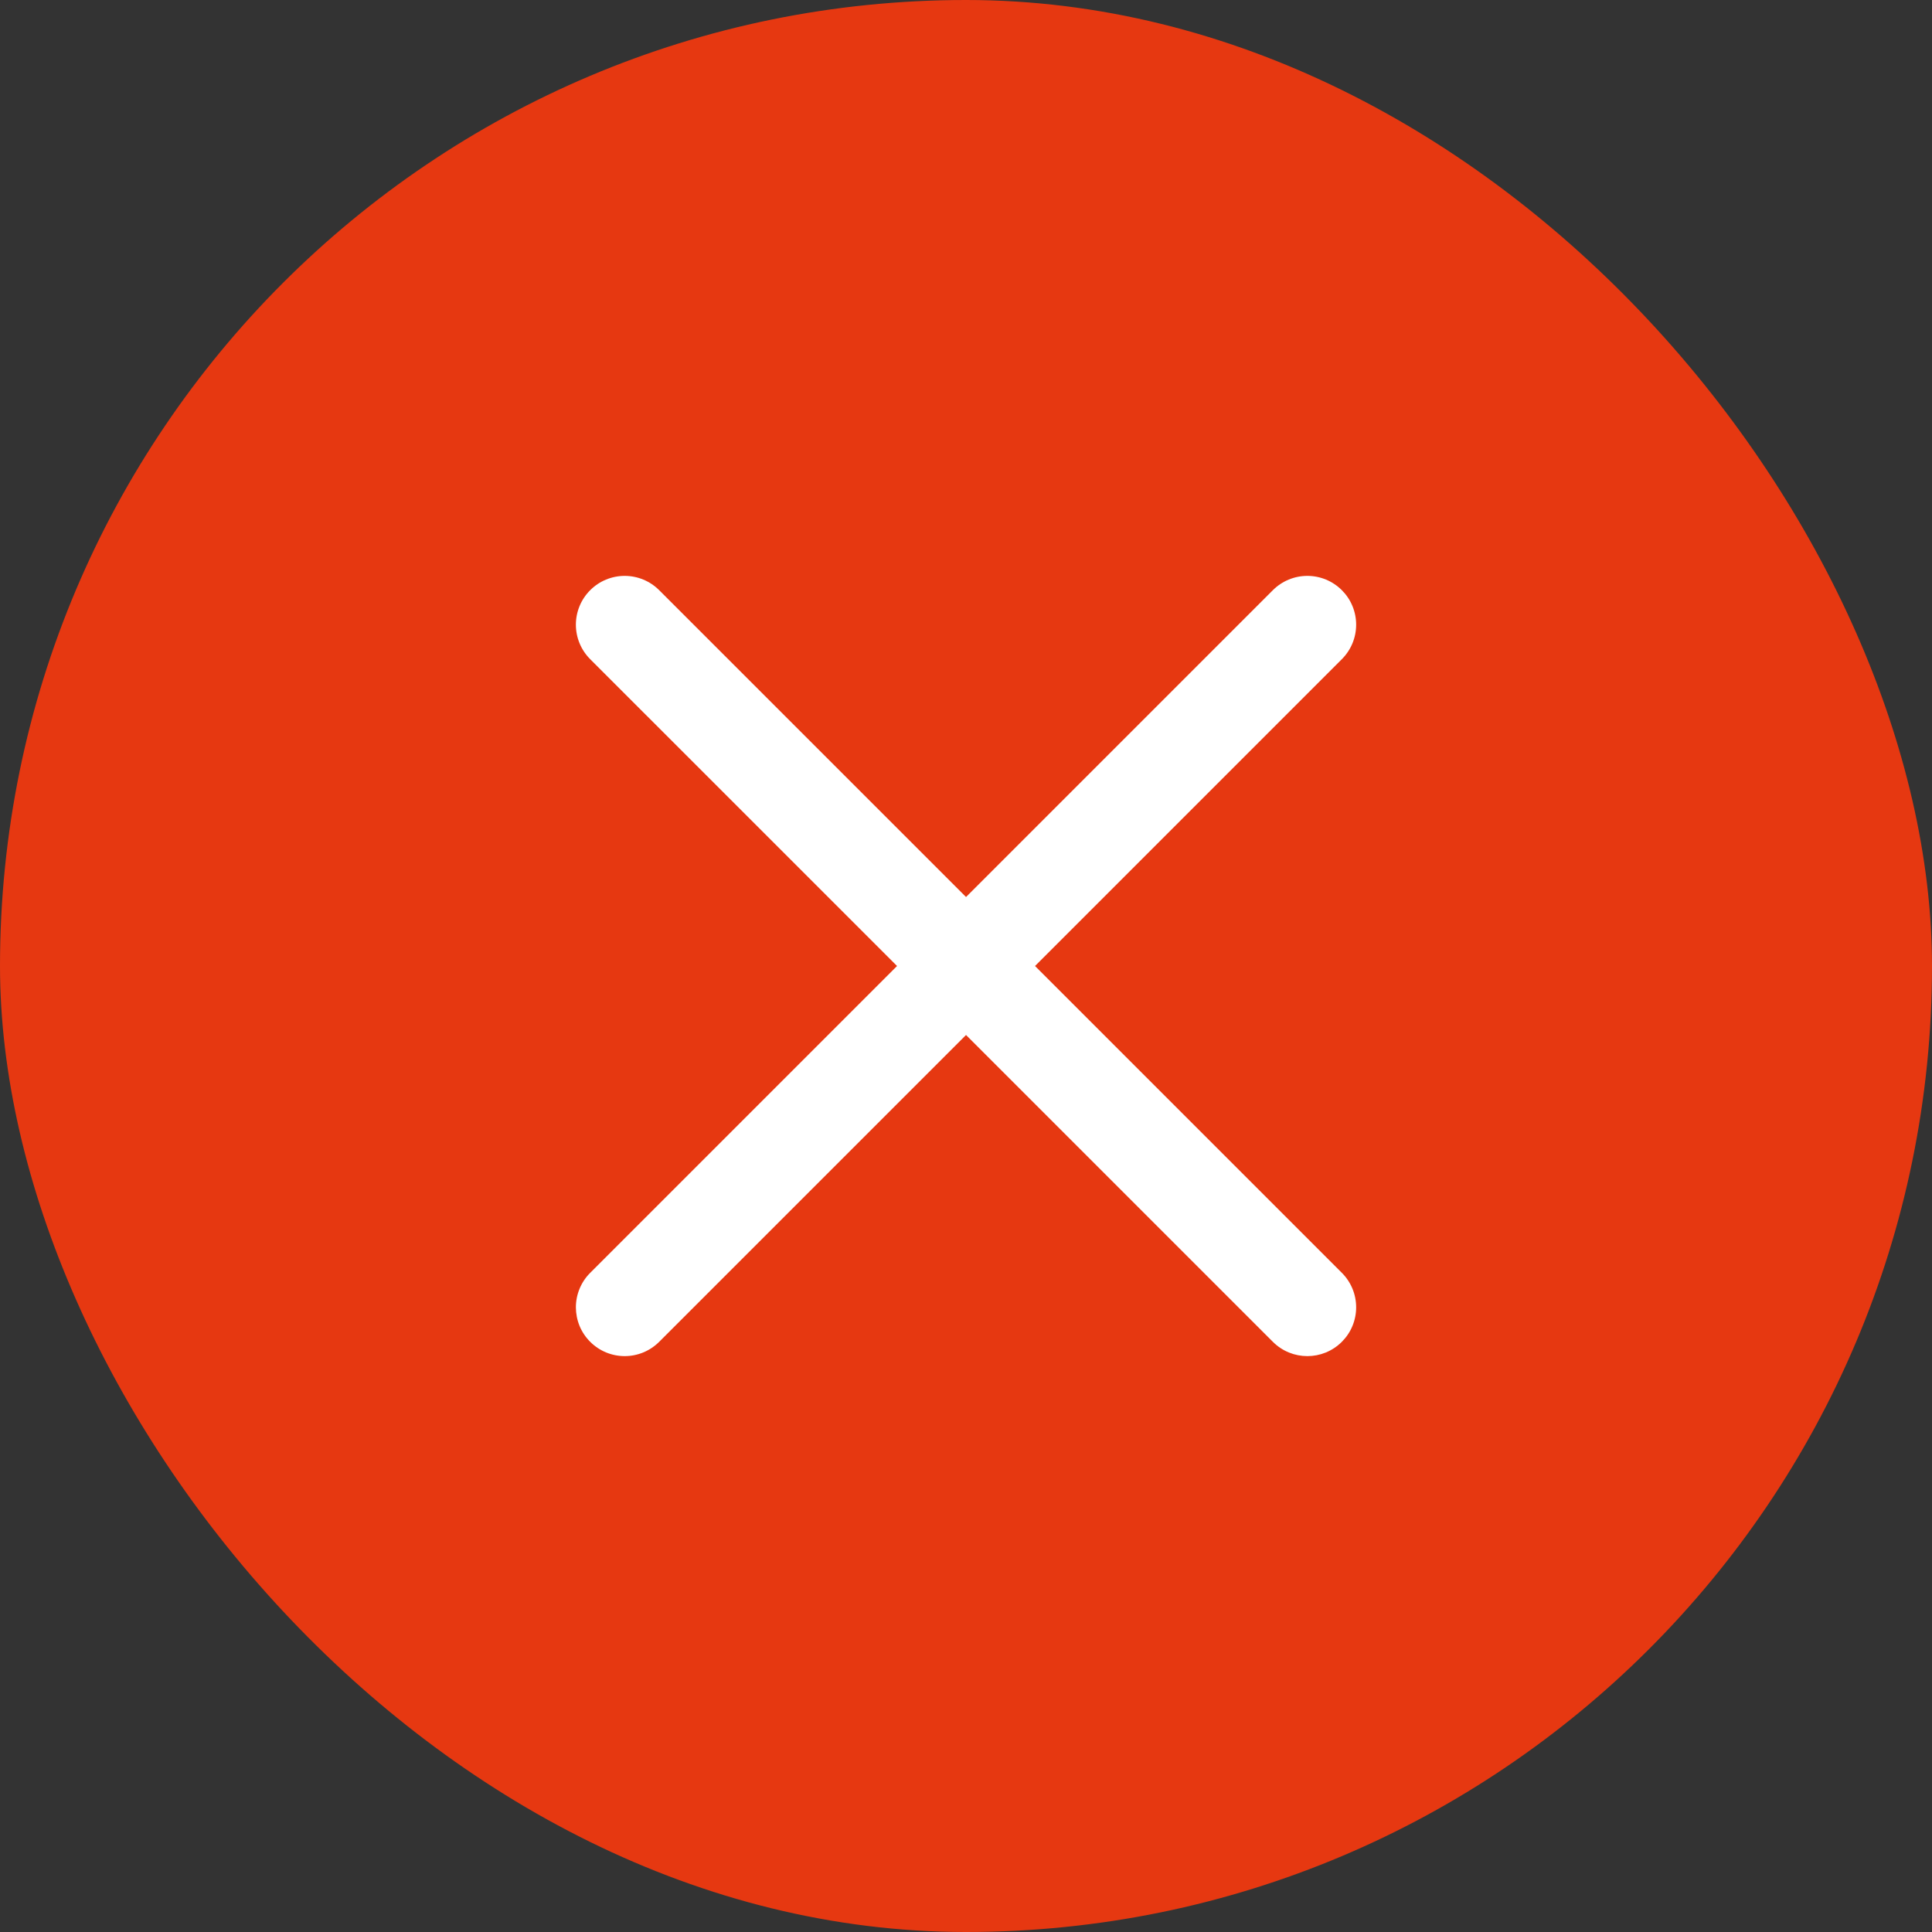 <svg xmlns="http://www.w3.org/2000/svg" width="52" height="52" viewBox="0 0 52 52" fill="none">
    <rect x="0" y="0" width="52" height="52" fill="#333333" stroke="none"/>
    <rect width="52" height="52" rx="26" fill="#E63811" />
    <path d="M27.858 26L36.116 17.742C36.238 17.62 36.335 17.475 36.401 17.316C36.467 17.157 36.501 16.986 36.501 16.813C36.501 16.641 36.467 16.47 36.401 16.311C36.335 16.151 36.238 16.007 36.116 15.885C35.994 15.763 35.849 15.666 35.69 15.6C35.531 15.534 35.36 15.5 35.188 15.5C35.015 15.5 34.844 15.534 34.685 15.6C34.526 15.666 34.381 15.763 34.259 15.885L26.001 24.143L17.742 15.885C17.62 15.763 17.475 15.666 17.316 15.6C17.157 15.534 16.986 15.5 16.813 15.5C16.641 15.5 16.47 15.534 16.311 15.6C16.151 15.666 16.007 15.763 15.885 15.885C15.763 16.007 15.666 16.151 15.6 16.311C15.534 16.47 15.5 16.641 15.5 16.813C15.5 16.986 15.534 17.157 15.6 17.316C15.666 17.475 15.763 17.62 15.885 17.742L24.144 26L15.885 34.259C15.763 34.38 15.666 34.525 15.6 34.685C15.534 34.844 15.5 35.015 15.5 35.187C15.501 35.359 15.534 35.53 15.6 35.69C15.666 35.849 15.763 35.993 15.885 36.115C16.007 36.237 16.152 36.334 16.311 36.4C16.47 36.466 16.641 36.5 16.814 36.5C16.986 36.5 17.157 36.466 17.316 36.4C17.475 36.334 17.62 36.237 17.742 36.115L26.001 27.857L34.259 36.115C34.516 36.372 34.852 36.5 35.188 36.5C35.523 36.5 35.859 36.372 36.116 36.115C36.238 35.993 36.335 35.849 36.401 35.689C36.467 35.53 36.501 35.359 36.501 35.187C36.501 35.014 36.467 34.843 36.401 34.684C36.335 34.525 36.238 34.38 36.116 34.258L27.858 26Z" fill="white" />
</svg>